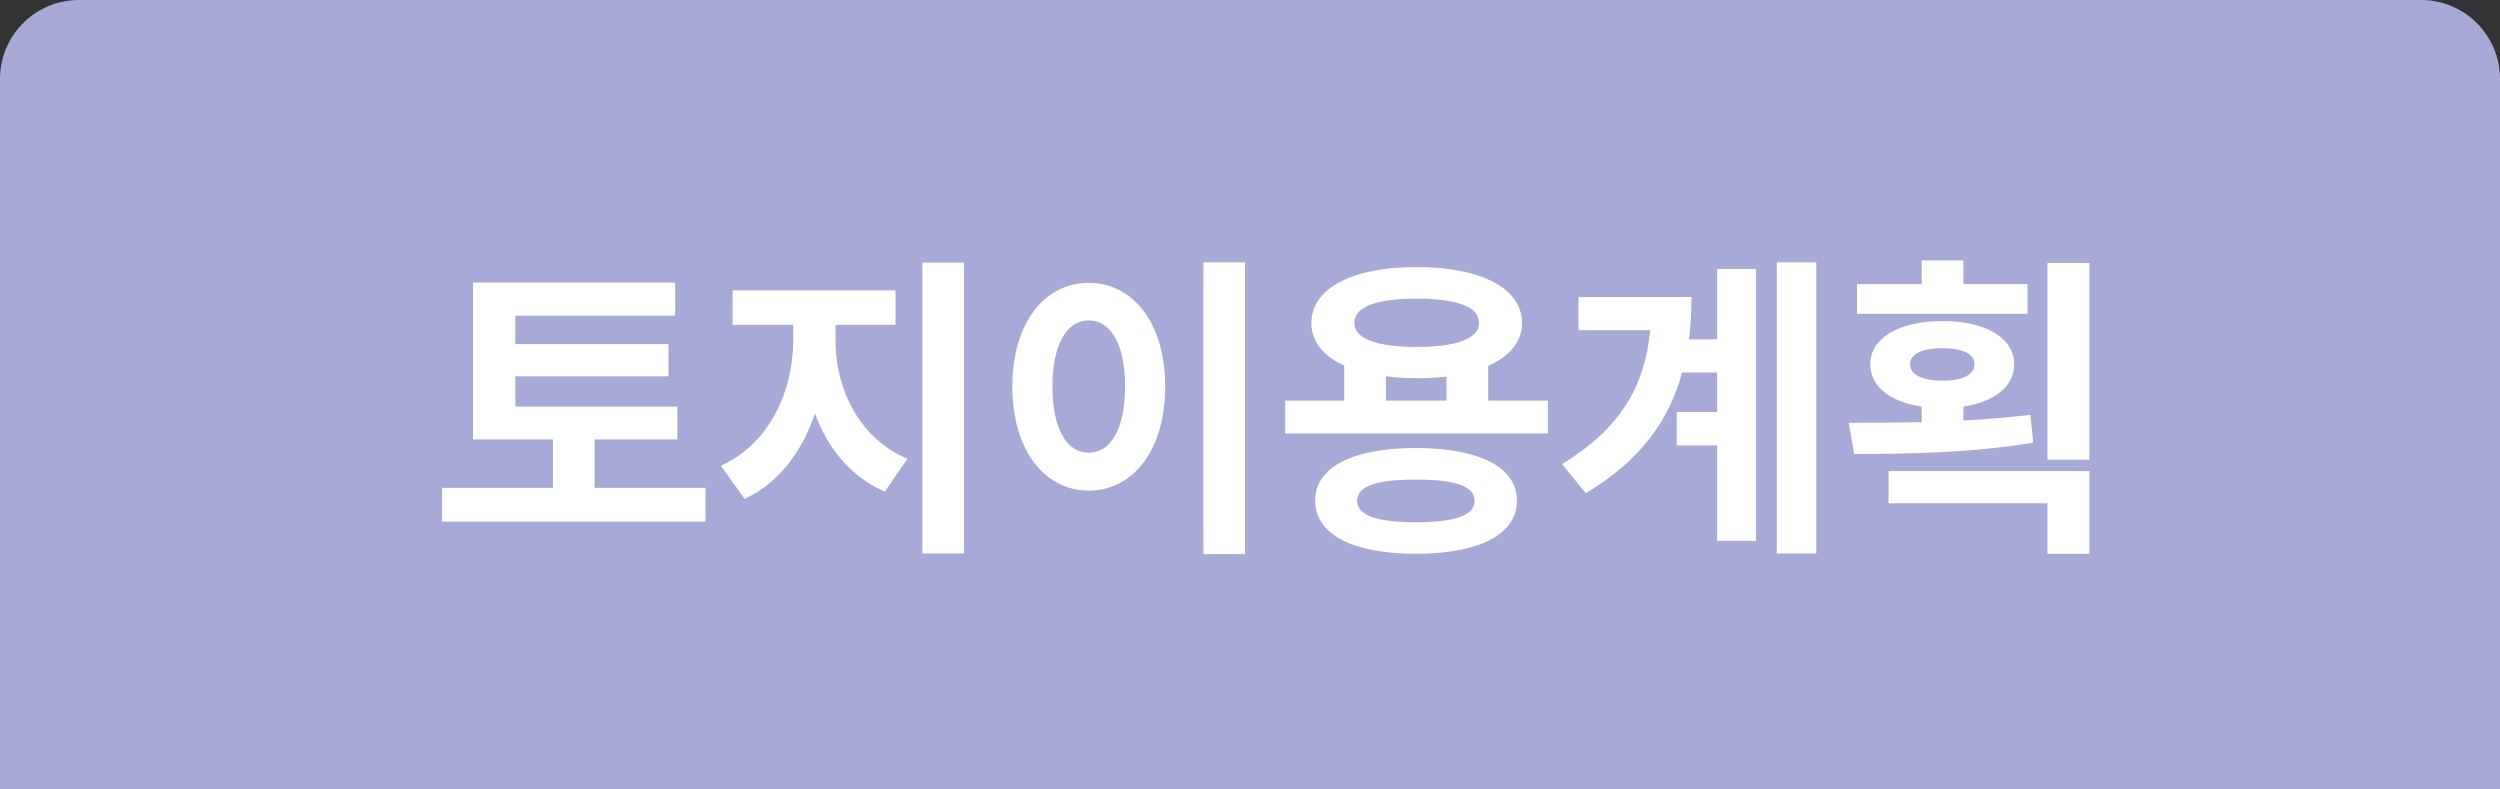 <svg width="95" height="30" viewBox="0 0 95 30" fill="none" xmlns="http://www.w3.org/2000/svg">
<rect x="0" y="0" width="95" height="30" fill="#333333" stroke="none"/>
<path d="M0 3C0 1.343 1.343 0 3 0H92C93.657 0 95 1.343 95 3V30H0V3Z" fill="#A7A9D6"/>
<path d="M22.595 18.536H26.807V19.82H16.799V18.536H21.011V16.7H17.975V10.736H25.655V11.996H19.583V13.076H25.403V14.3H19.583V15.452H25.739V16.7H22.595V18.536ZM31.75 12.344V12.956C31.75 14.756 32.638 16.664 34.486 17.432L33.622 18.68C32.338 18.128 31.462 17.048 30.97 15.716C30.478 17.156 29.59 18.368 28.294 18.956L27.394 17.696C29.242 16.868 30.142 14.84 30.142 12.956V12.344H27.838V11.036H34.03V12.344H31.75ZM35.05 9.98H36.634V21.032H35.05V9.98ZM45.729 9.968H47.313V21.056H45.729V9.968ZM41.373 10.748C43.041 10.748 44.277 12.26 44.277 14.684C44.277 17.12 43.041 18.644 41.373 18.644C39.705 18.644 38.469 17.12 38.469 14.684C38.469 12.26 39.705 10.748 41.373 10.748ZM41.373 12.176C40.557 12.176 39.993 13.052 39.993 14.684C39.993 16.328 40.557 17.204 41.373 17.204C42.189 17.204 42.753 16.328 42.753 14.684C42.753 13.052 42.189 12.176 41.373 12.176ZM53.804 19.844C55.28 19.844 56.036 19.592 56.036 19.028C56.036 18.464 55.28 18.224 53.804 18.224C52.328 18.224 51.572 18.464 51.572 19.028C51.572 19.592 52.328 19.844 53.804 19.844ZM53.804 17.024C56.192 17.024 57.644 17.744 57.644 19.028C57.644 20.312 56.192 21.044 53.804 21.044C51.416 21.044 49.976 20.312 49.976 19.028C49.976 17.744 51.416 17.024 53.804 17.024ZM52.664 14.3V15.224H54.968V14.312C54.62 14.348 54.236 14.372 53.828 14.372C53.408 14.372 53.024 14.348 52.664 14.3ZM53.828 11.348C52.328 11.348 51.464 11.648 51.464 12.272C51.464 12.872 52.328 13.184 53.828 13.184C55.34 13.184 56.204 12.872 56.204 12.272C56.204 11.648 55.34 11.348 53.828 11.348ZM56.552 15.224H58.82V16.472H48.836V15.224H51.08V13.892C50.288 13.532 49.832 12.98 49.832 12.272C49.832 10.952 51.392 10.148 53.828 10.148C56.276 10.148 57.836 10.952 57.836 12.272C57.836 12.992 57.368 13.544 56.552 13.904V15.224ZM65.251 12.896V10.22H66.727V20.552H65.251V16.928H63.715V15.656H65.251V14.156H63.919C63.427 15.98 62.323 17.516 60.259 18.74L59.359 17.636C61.543 16.304 62.503 14.708 62.707 12.548H59.983V11.288H64.279C64.279 11.852 64.243 12.38 64.183 12.896H65.251ZM67.519 9.968H69.019V21.032H67.519V9.968ZM77.046 10.796V11.924H70.566V10.796H73.026V9.896H74.61V10.796H77.046ZM72.582 13.844C72.582 14.24 73.062 14.468 73.818 14.468C74.562 14.468 75.03 14.24 75.03 13.844C75.03 13.436 74.562 13.232 73.818 13.232C73.062 13.232 72.582 13.436 72.582 13.844ZM77.154 15.764L77.262 16.82C74.922 17.216 72.39 17.252 70.458 17.252L70.254 16.064C71.094 16.064 72.03 16.064 73.026 16.04V15.452C71.826 15.272 71.07 14.684 71.07 13.844C71.07 12.836 72.174 12.2 73.818 12.2C75.438 12.2 76.542 12.836 76.542 13.844C76.542 14.684 75.786 15.272 74.61 15.452V15.98C75.474 15.932 76.338 15.86 77.154 15.764ZM71.766 19.124V17.9H79.398V21.044H77.802V19.124H71.766ZM77.802 9.992H79.398V17.468H77.802V9.992Z" fill="white"/>
</svg>
